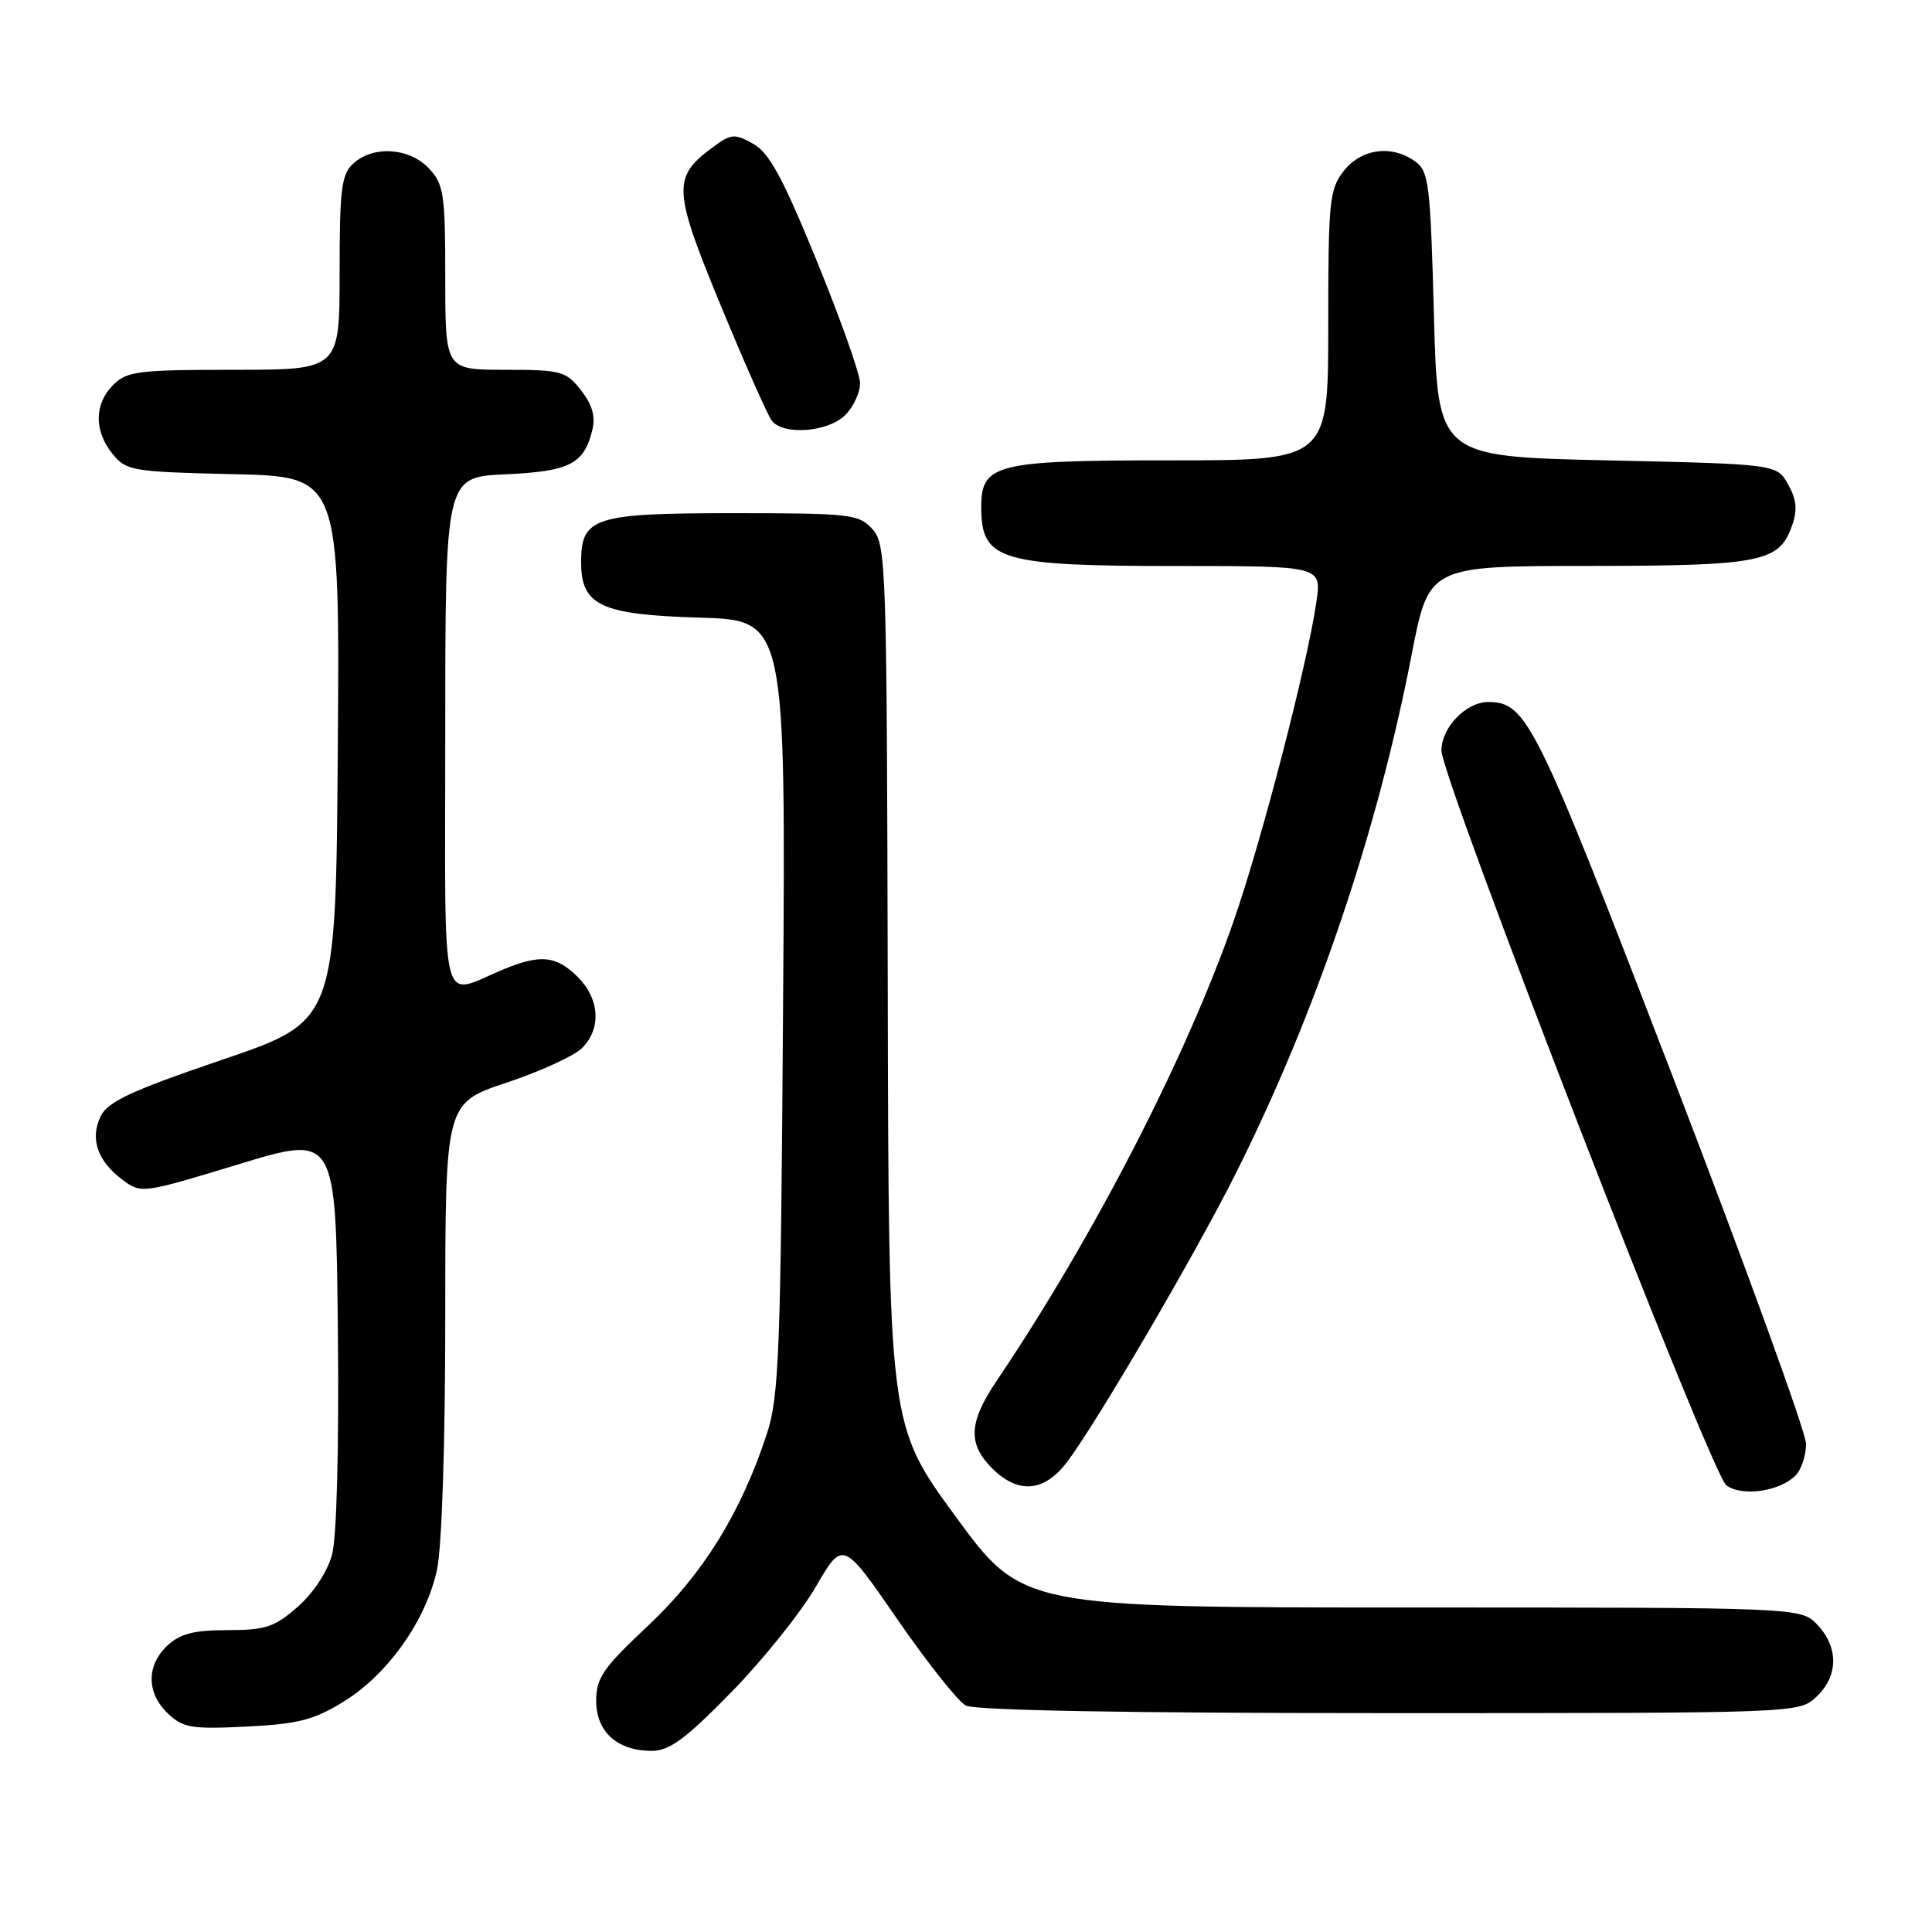 <?xml version="1.0" encoding="UTF-8" standalone="no"?>
<!DOCTYPE svg PUBLIC "-//W3C//DTD SVG 1.1//EN" "http://www.w3.org/Graphics/SVG/1.1/DTD/svg11.dtd" >
<svg xmlns="http://www.w3.org/2000/svg" xmlns:xlink="http://www.w3.org/1999/xlink" version="1.1" viewBox="0 0 256 256">
 <g >
 <path fill="currentColor"
d=" M 96.90 224.23 C 101.08 219.95 106.12 213.67 108.09 210.27 C 111.68 204.09 111.68 204.09 118.88 214.53 C 122.84 220.27 126.93 225.43 127.97 225.99 C 129.19 226.64 149.37 227.00 184.12 227.00 C 238.37 227.00 238.37 227.00 240.69 224.83 C 243.59 222.10 243.65 218.32 240.83 215.31 C 238.65 213.00 238.65 213.00 187.05 213.00 C 135.45 213.00 135.45 213.00 126.60 200.91 C 117.75 188.82 117.75 188.82 117.63 130.52 C 117.51 74.68 117.42 72.12 115.60 70.11 C 113.80 68.13 112.70 68.00 97.17 68.00 C 78.69 68.00 77.00 68.54 77.00 74.50 C 77.00 80.23 79.60 81.45 92.66 81.84 C 104.12 82.17 104.12 82.17 103.76 133.34 C 103.45 179.34 103.23 185.05 101.61 190.00 C 98.19 200.44 93.14 208.59 85.90 215.39 C 79.90 221.01 79.00 222.32 79.00 225.37 C 79.00 229.48 81.80 232.00 86.37 232.00 C 88.70 232.00 90.84 230.42 96.90 224.23 Z  M 45.60 225.43 C 51.44 221.81 56.48 214.66 57.91 207.97 C 58.55 205.00 59.00 191.17 59.00 174.53 C 59.00 146.16 59.00 146.16 67.12 143.46 C 71.59 141.97 76.09 139.91 77.12 138.88 C 79.71 136.29 79.47 132.38 76.55 129.45 C 73.74 126.65 71.66 126.42 66.87 128.38 C 58.13 131.96 59.00 135.42 59.00 97.17 C 59.00 63.21 59.00 63.21 66.97 62.85 C 75.49 62.46 77.38 61.50 78.49 56.96 C 78.93 55.18 78.47 53.60 76.98 51.71 C 74.99 49.17 74.35 49.00 66.93 49.00 C 59.00 49.00 59.00 49.00 59.00 36.81 C 59.00 25.68 58.81 24.43 56.83 22.31 C 54.24 19.57 49.48 19.25 46.83 21.65 C 45.24 23.09 45.00 24.98 45.00 36.15 C 45.00 49.00 45.00 49.00 31.00 49.00 C 18.33 49.00 16.81 49.19 15.00 51.00 C 12.48 53.52 12.44 57.09 14.91 60.14 C 16.73 62.39 17.50 62.52 30.92 62.83 C 45.02 63.15 45.02 63.15 44.76 99.22 C 44.50 135.30 44.50 135.30 29.51 140.40 C 17.43 144.51 14.29 145.97 13.35 147.89 C 11.89 150.87 12.90 153.84 16.22 156.32 C 18.71 158.18 18.84 158.16 31.62 154.27 C 44.50 150.35 44.50 150.35 44.77 176.26 C 44.93 191.80 44.62 203.69 44.00 205.99 C 43.39 208.25 41.53 211.08 39.45 212.91 C 36.39 215.60 35.18 216.00 30.15 216.00 C 25.72 216.00 23.87 216.47 22.19 218.04 C 19.37 220.66 19.40 224.35 22.25 227.05 C 24.26 228.96 25.38 229.14 32.69 228.78 C 39.58 228.43 41.62 227.90 45.60 225.43 Z  M 237.90 195.53 C 238.69 194.74 239.32 192.84 239.31 191.30 C 239.29 189.76 231.32 167.80 221.59 142.50 C 203.51 95.50 202.32 93.07 197.25 93.02 C 194.29 92.99 191.00 96.37 191.00 99.45 C 191.00 103.15 226.72 195.30 228.75 196.81 C 230.79 198.34 235.79 197.64 237.90 195.53 Z  M 141.37 193.75 C 145.29 188.58 158.42 166.13 163.81 155.36 C 174.39 134.22 182.47 110.37 187.05 86.75 C 189.33 75.00 189.33 75.00 210.42 74.99 C 233.38 74.97 235.75 74.50 237.45 69.66 C 238.19 67.57 238.06 66.19 236.93 64.18 C 235.43 61.50 235.43 61.50 212.96 61.00 C 190.50 60.50 190.50 60.50 190.00 41.67 C 189.54 24.50 189.33 22.71 187.56 21.42 C 184.45 19.15 180.41 19.67 178.07 22.63 C 176.15 25.08 176.00 26.58 176.00 43.13 C 176.00 61.00 176.00 61.00 155.22 61.00 C 131.80 61.00 129.99 61.45 130.02 67.31 C 130.05 74.27 132.54 75.00 156.13 75.00 C 175.12 75.00 175.12 75.00 174.43 79.75 C 173.20 88.17 167.23 111.20 163.48 122.00 C 157.19 140.09 144.88 163.97 132.04 183.00 C 128.36 188.46 128.22 191.31 131.45 194.55 C 134.90 198.00 138.35 197.72 141.37 193.75 Z  M 112.00 55.00 C 113.10 53.90 113.98 51.99 113.96 50.75 C 113.94 49.51 111.35 42.21 108.21 34.53 C 103.72 23.53 101.92 20.24 99.80 19.05 C 97.30 17.66 96.87 17.70 94.30 19.62 C 89.09 23.50 89.19 25.21 95.53 40.54 C 98.70 48.22 101.74 55.06 102.27 55.75 C 103.80 57.72 109.74 57.26 112.00 55.00 Z "/>
</g>
</svg>